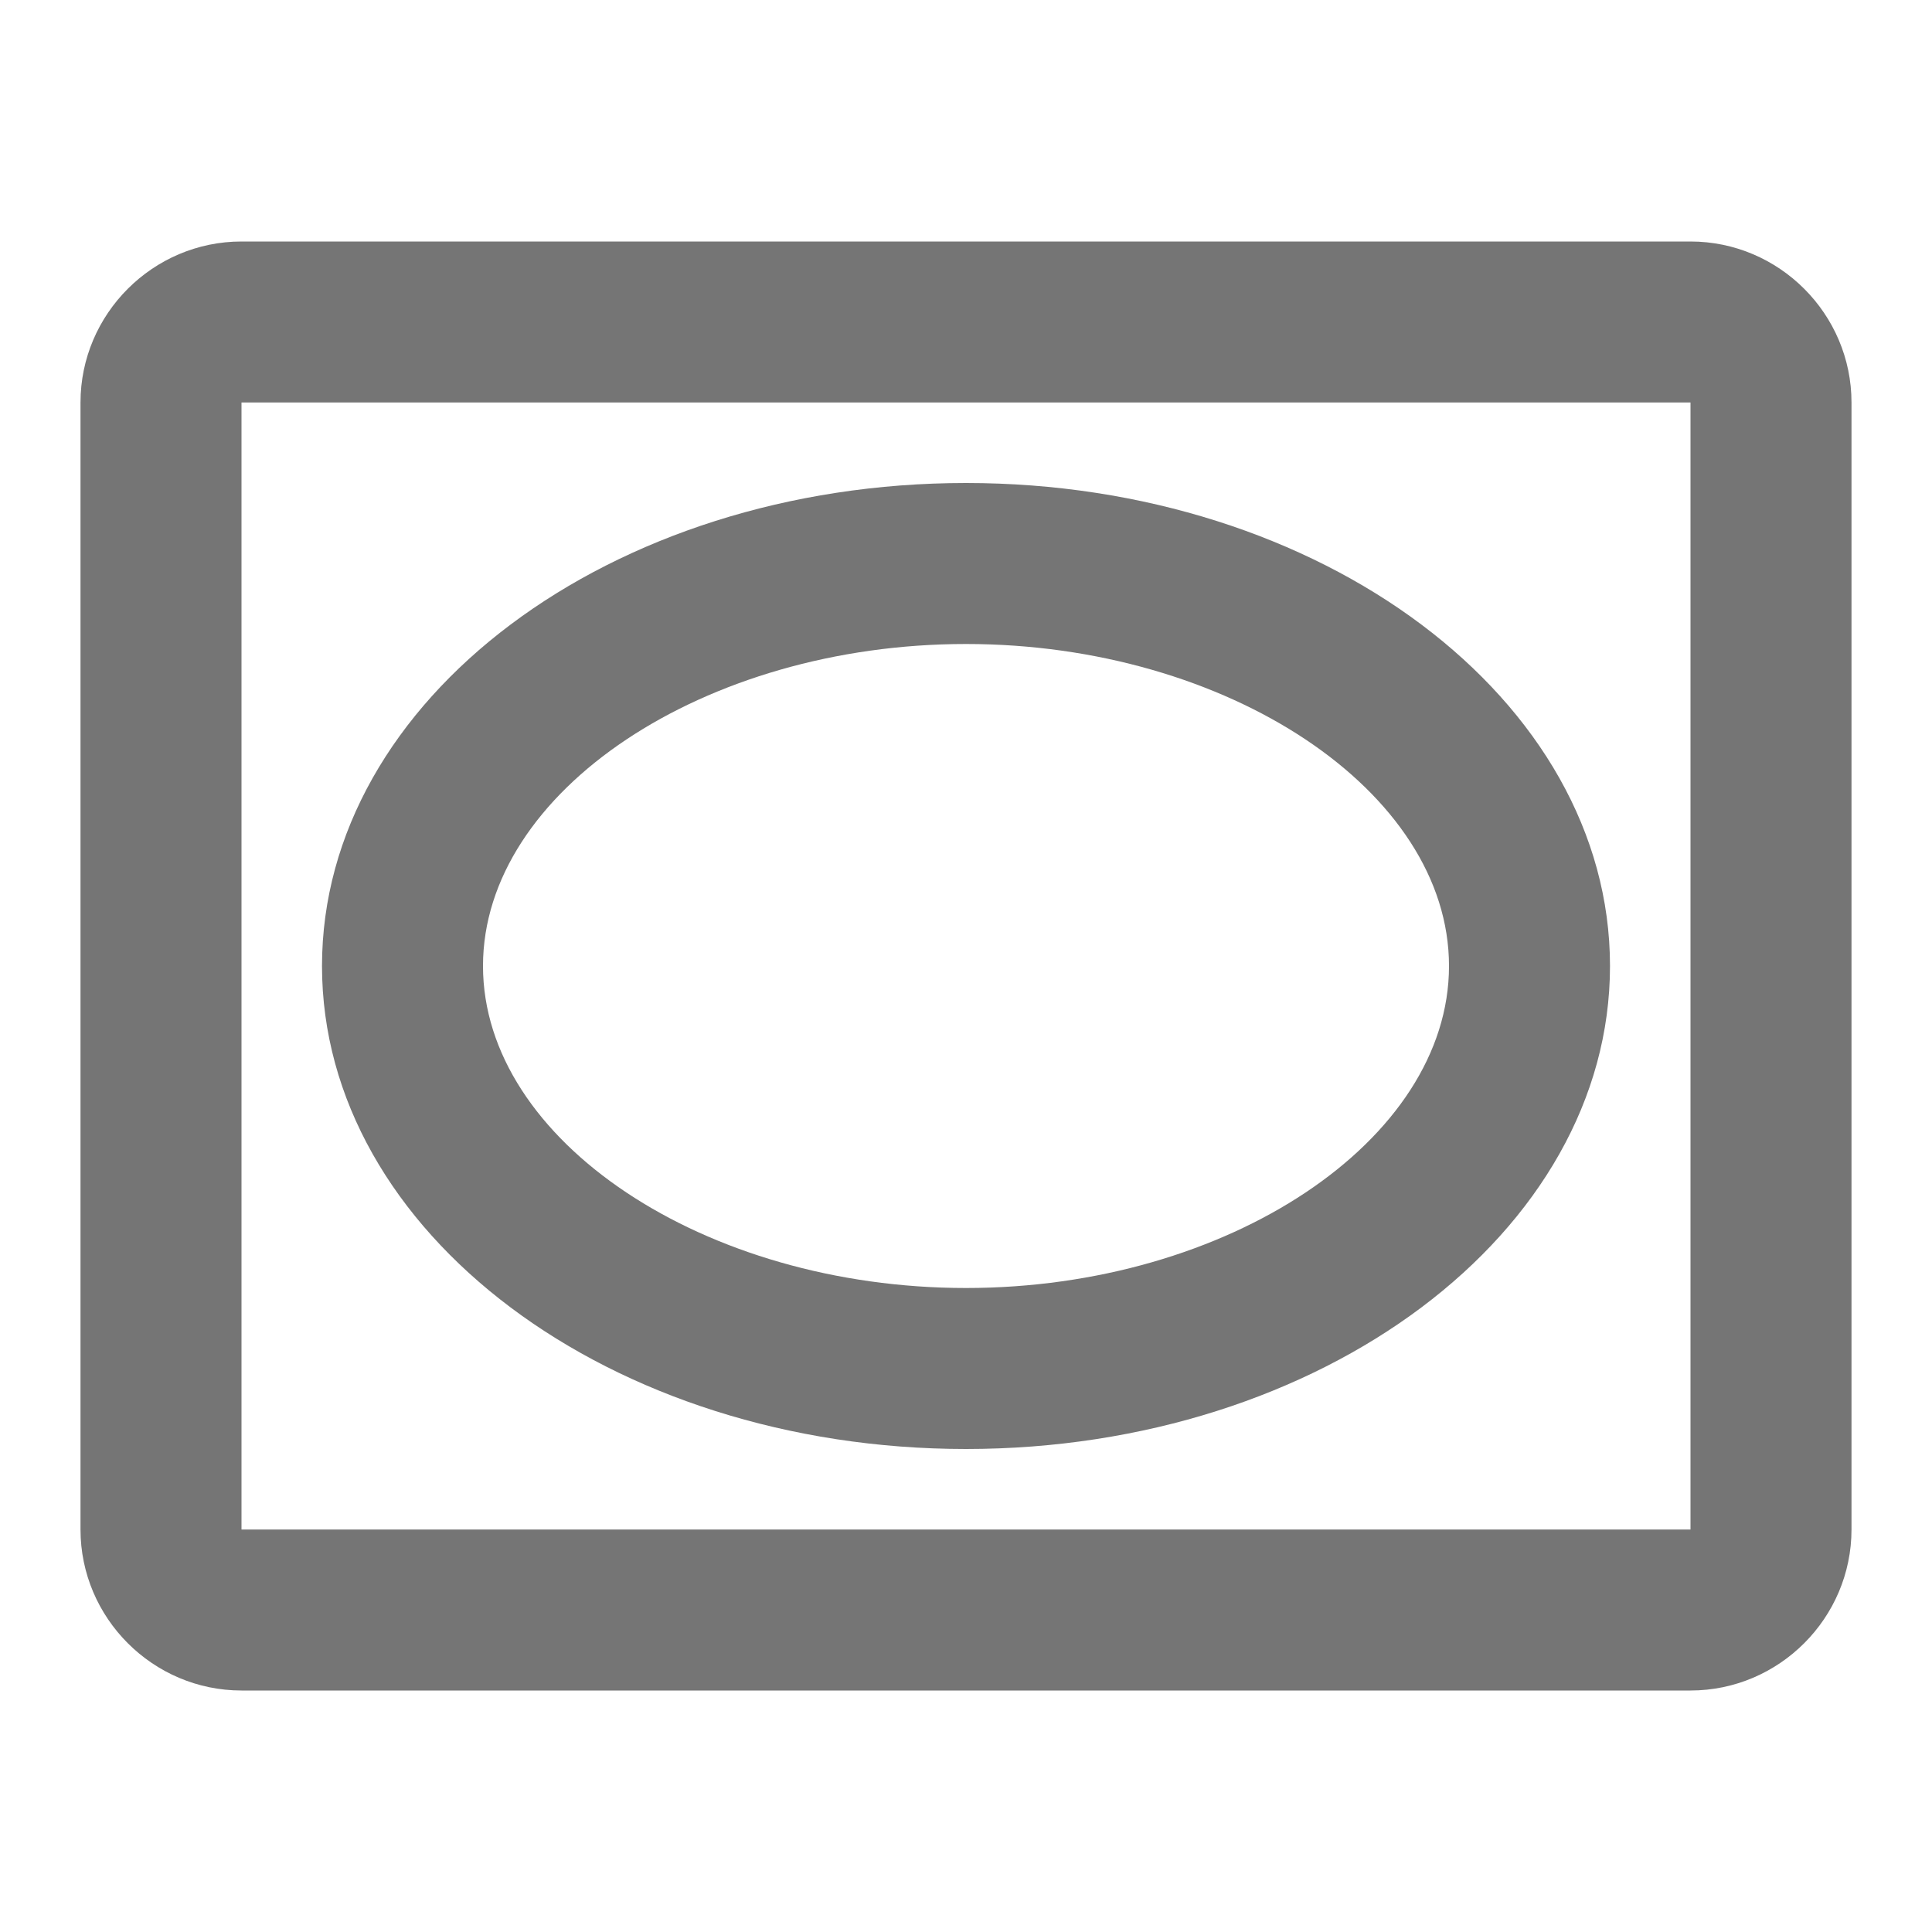 <svg width="24" height="24" viewBox="0 0 24 24" fill="none" xmlns="http://www.w3.org/2000/svg">
<g id="vignette_24px">
<path id="icon/image/vignette_24px" fill-rule="evenodd" clip-rule="evenodd" d="M3 3H21C22.1 3 23 3.9 23 5V19C23 20.1 22.1 21 21 21H3C1.9 21 1 20.1 1 19V5C1 3.9 1.9 3 3 3ZM21 5H3V19H21V5ZM12 8C15.25 8 18 9.83 18 12C18 14.17 15.25 16 12 16C8.75 16 6 14.17 6 12C6 9.83 8.75 8 12 8ZM4 12C4 8.69 7.58 6 12 6C16.42 6 20 8.69 20 12C20 15.31 16.42 18 12 18C7.58 18 4 15.31 4 12Z" fill="black" fill-opacity="0.54"/>
</g>
</svg>
